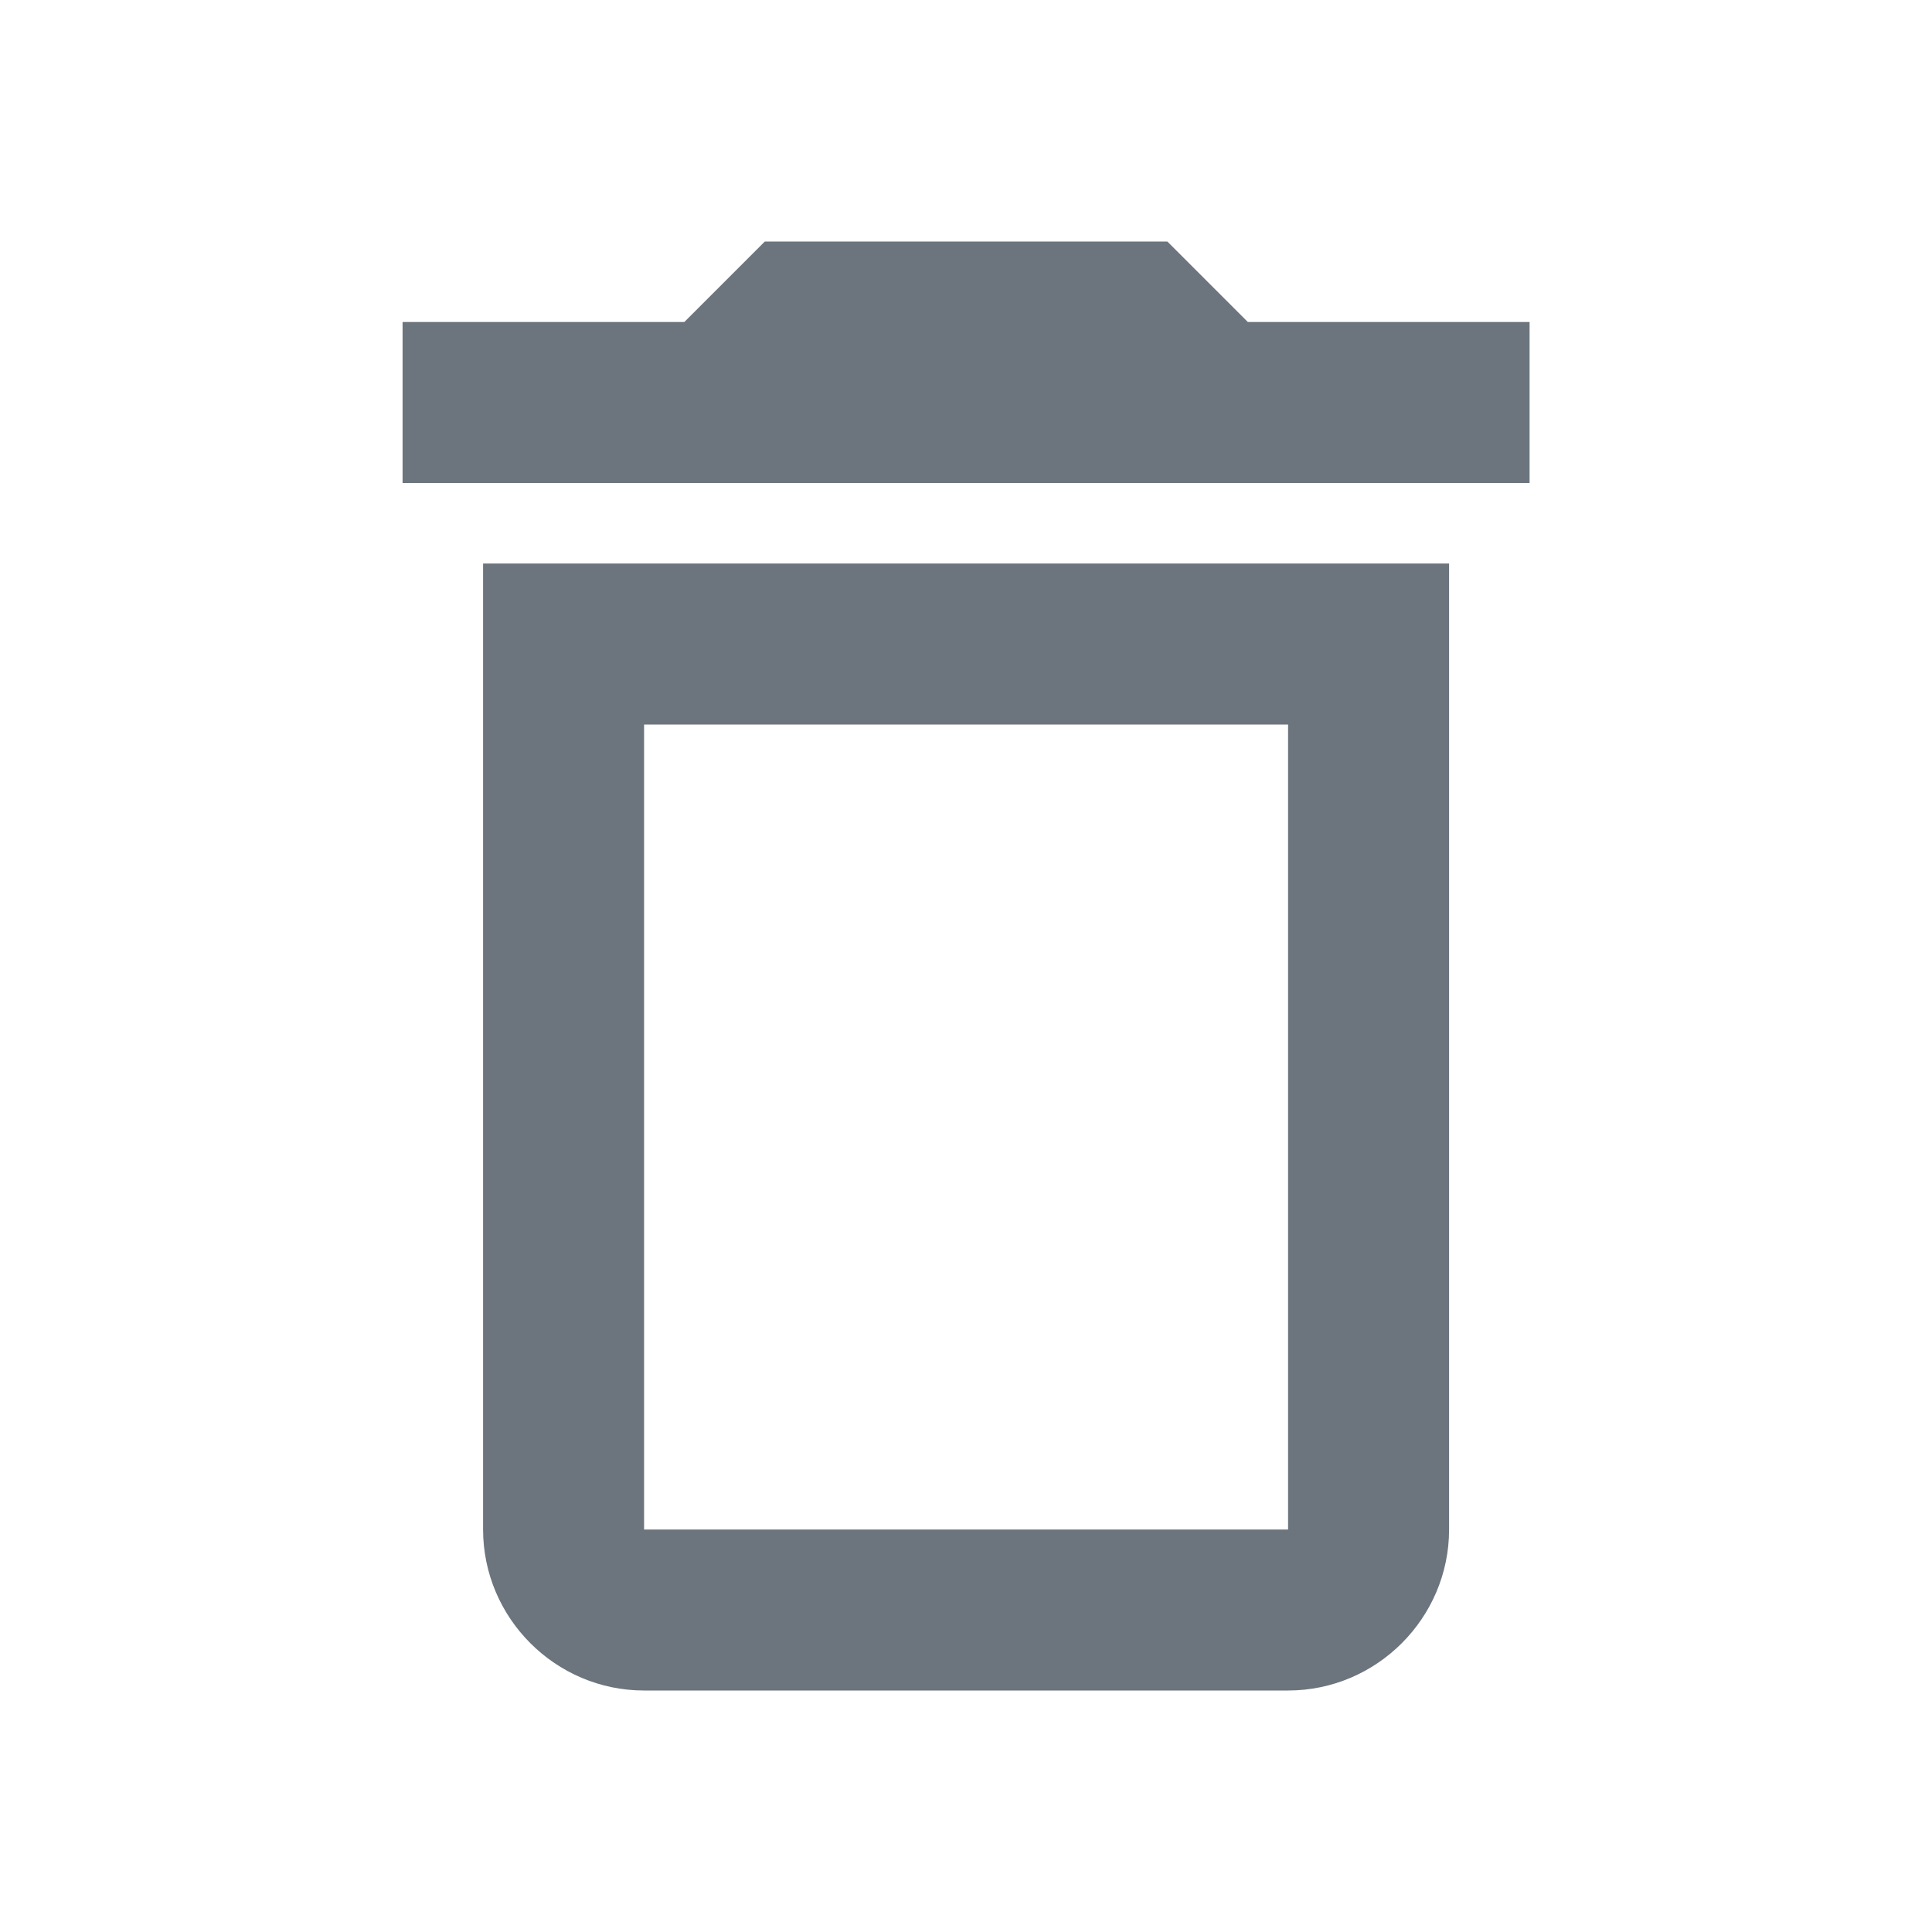 <svg width="24" height="24" viewBox="0 0 24 24" fill="none" xmlns="http://www.w3.org/2000/svg">
<g id="Delete" clip-path="url(#clip0_2_833)">
<path id="Vector" d="M16.001 9V19H8.001V9H16.001ZM14.501 3H9.501L8.501 4H5.001V6H19.001V4H15.501L14.501 3ZM18.001 7H6.001V19C6.001 20.1 6.901 21 8.001 21H16.001C17.101 21 18.001 20.1 18.001 19V7Z" fill="#6C757D"/>
</g>
<defs>
<clipPath id="clip0_2_833">
<rect width="24" height="24" fill="white"/>
</clipPath>
</defs>
</svg>
